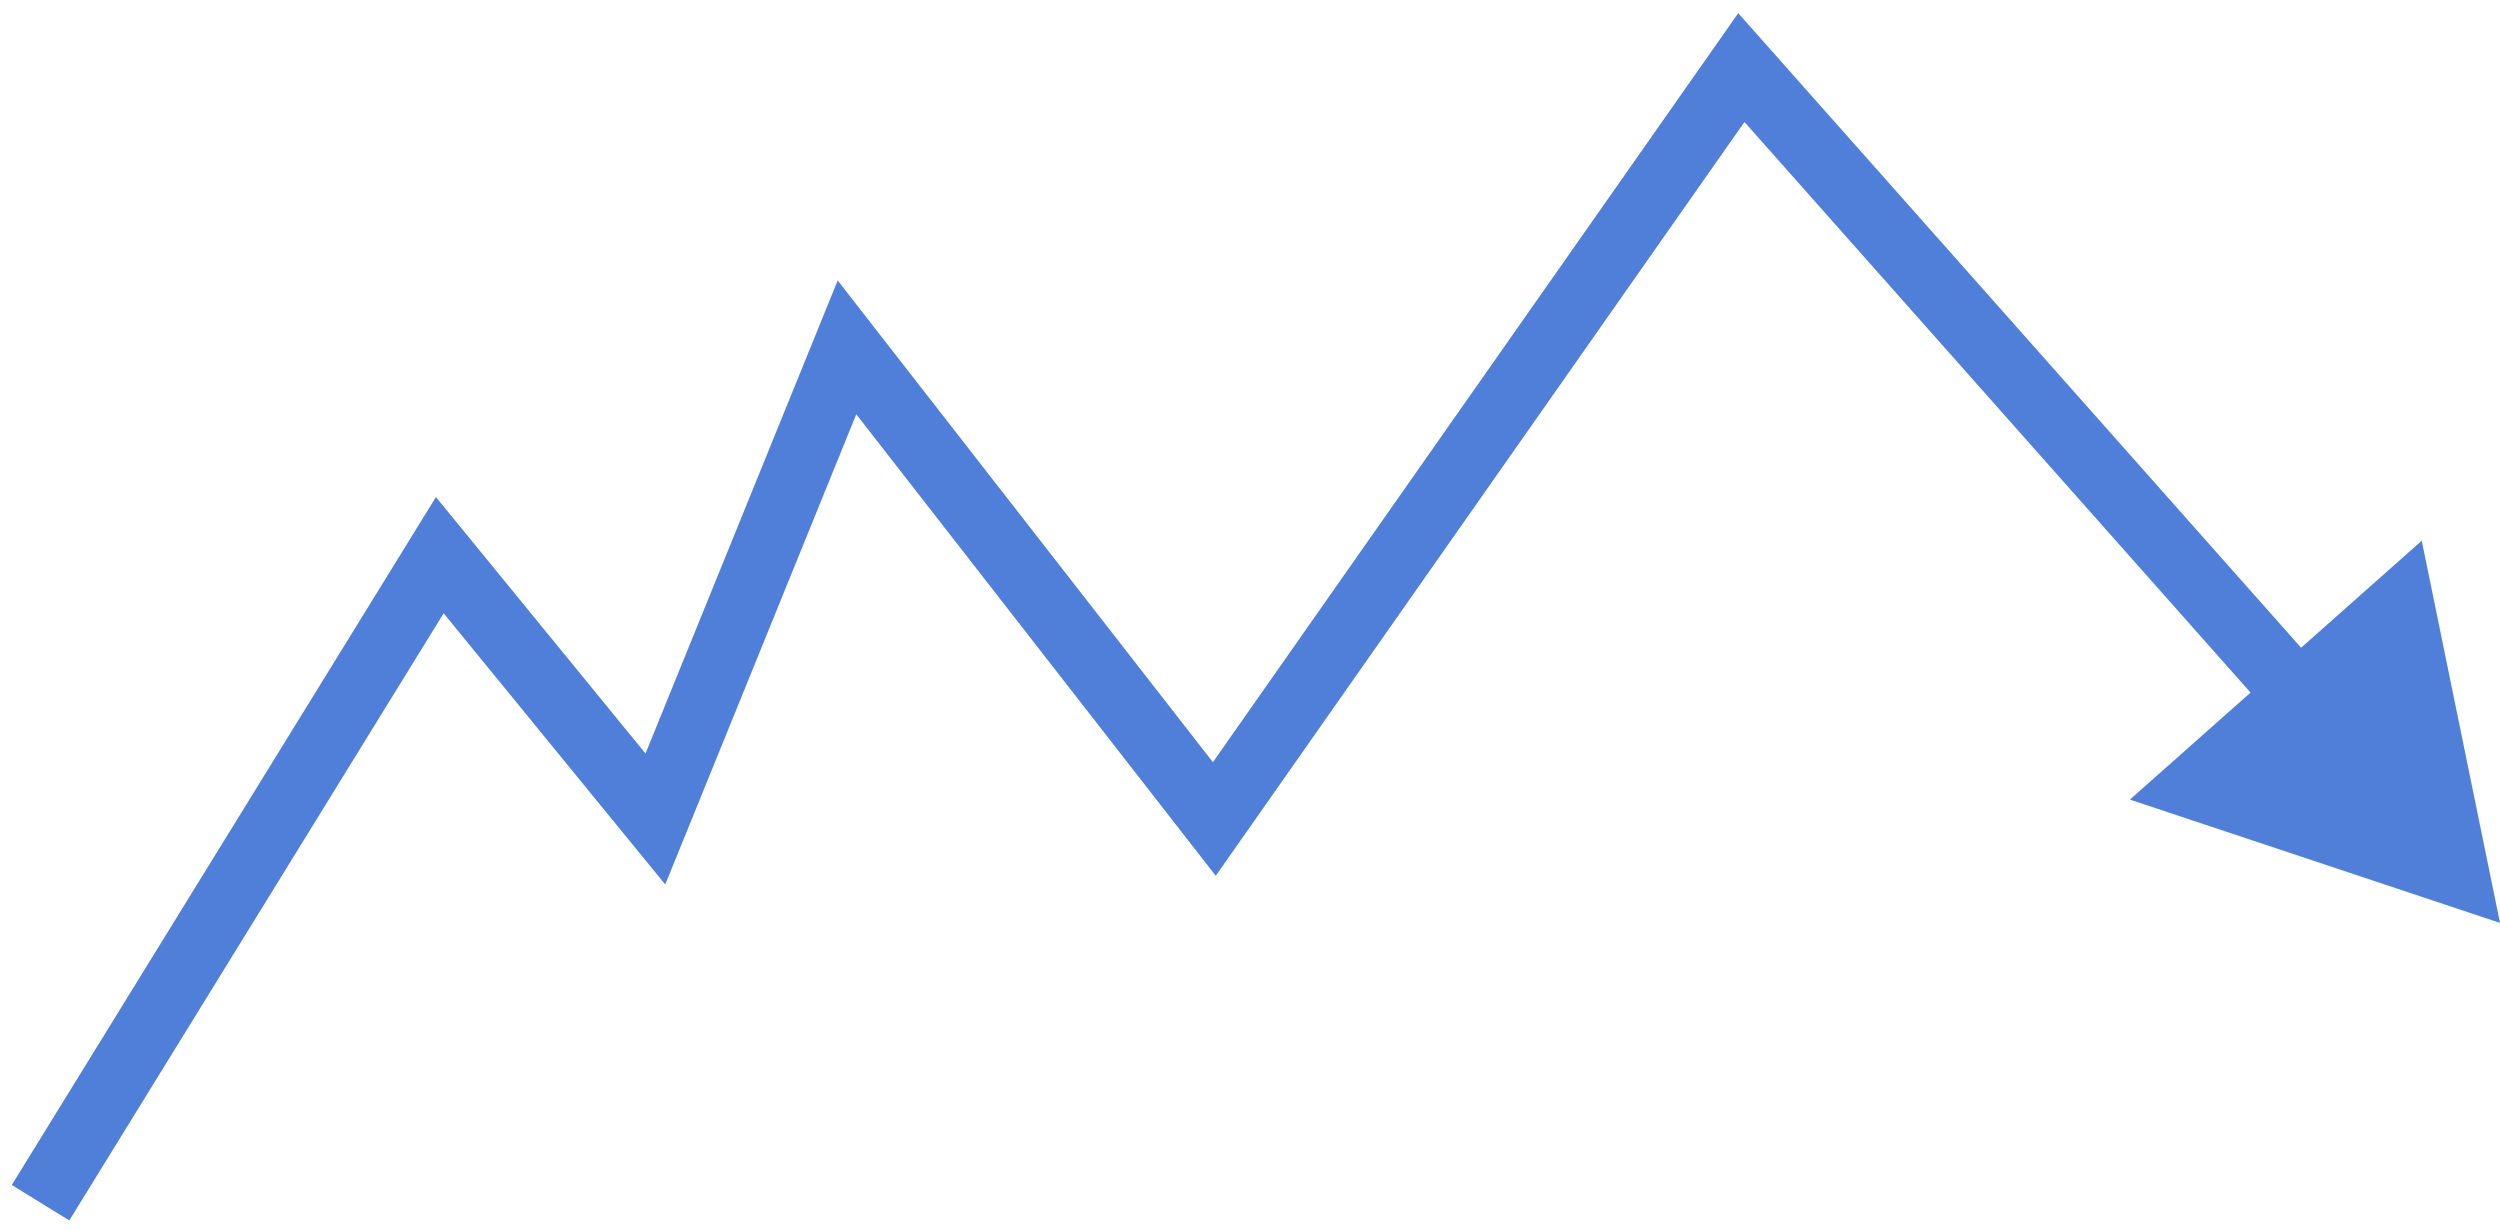 <svg width="185" height="91" viewBox="0 0 185 91" fill="none" xmlns="http://www.w3.org/2000/svg">
<path d="M32.545 41.082L34.481 39.5L32.259 36.782L30.417 39.77L32.545 41.082ZM48.498 60.606L46.562 62.188L49.229 65.451L50.815 61.547L48.498 60.606ZM62.677 25.706L64.649 24.17L61.99 20.755L60.361 24.765L62.677 25.706ZM89.86 60.606L87.888 62.142L89.965 64.81L91.907 62.041L89.86 60.606ZM128.859 5L130.73 3.341L128.63 0.974L126.813 3.564L128.859 5ZM185 68.294L179.209 40.013L157.613 59.169L185 68.294ZM5.128 90.312L34.673 42.394L30.417 39.77L0.872 87.688L5.128 90.312ZM30.609 42.664L46.562 62.188L50.434 59.024L34.481 39.5L30.609 42.664ZM50.815 61.547L64.993 26.647L60.361 24.765L46.182 59.665L50.815 61.547ZM60.705 27.242L87.888 62.142L91.832 59.07L64.649 24.17L60.705 27.242ZM91.907 62.041L130.906 6.436L126.813 3.564L87.813 59.17L91.907 62.041ZM126.989 6.659L168.199 53.12L171.94 49.802L130.73 3.341L126.989 6.659Z" fill="#507FD9"/>
</svg>
